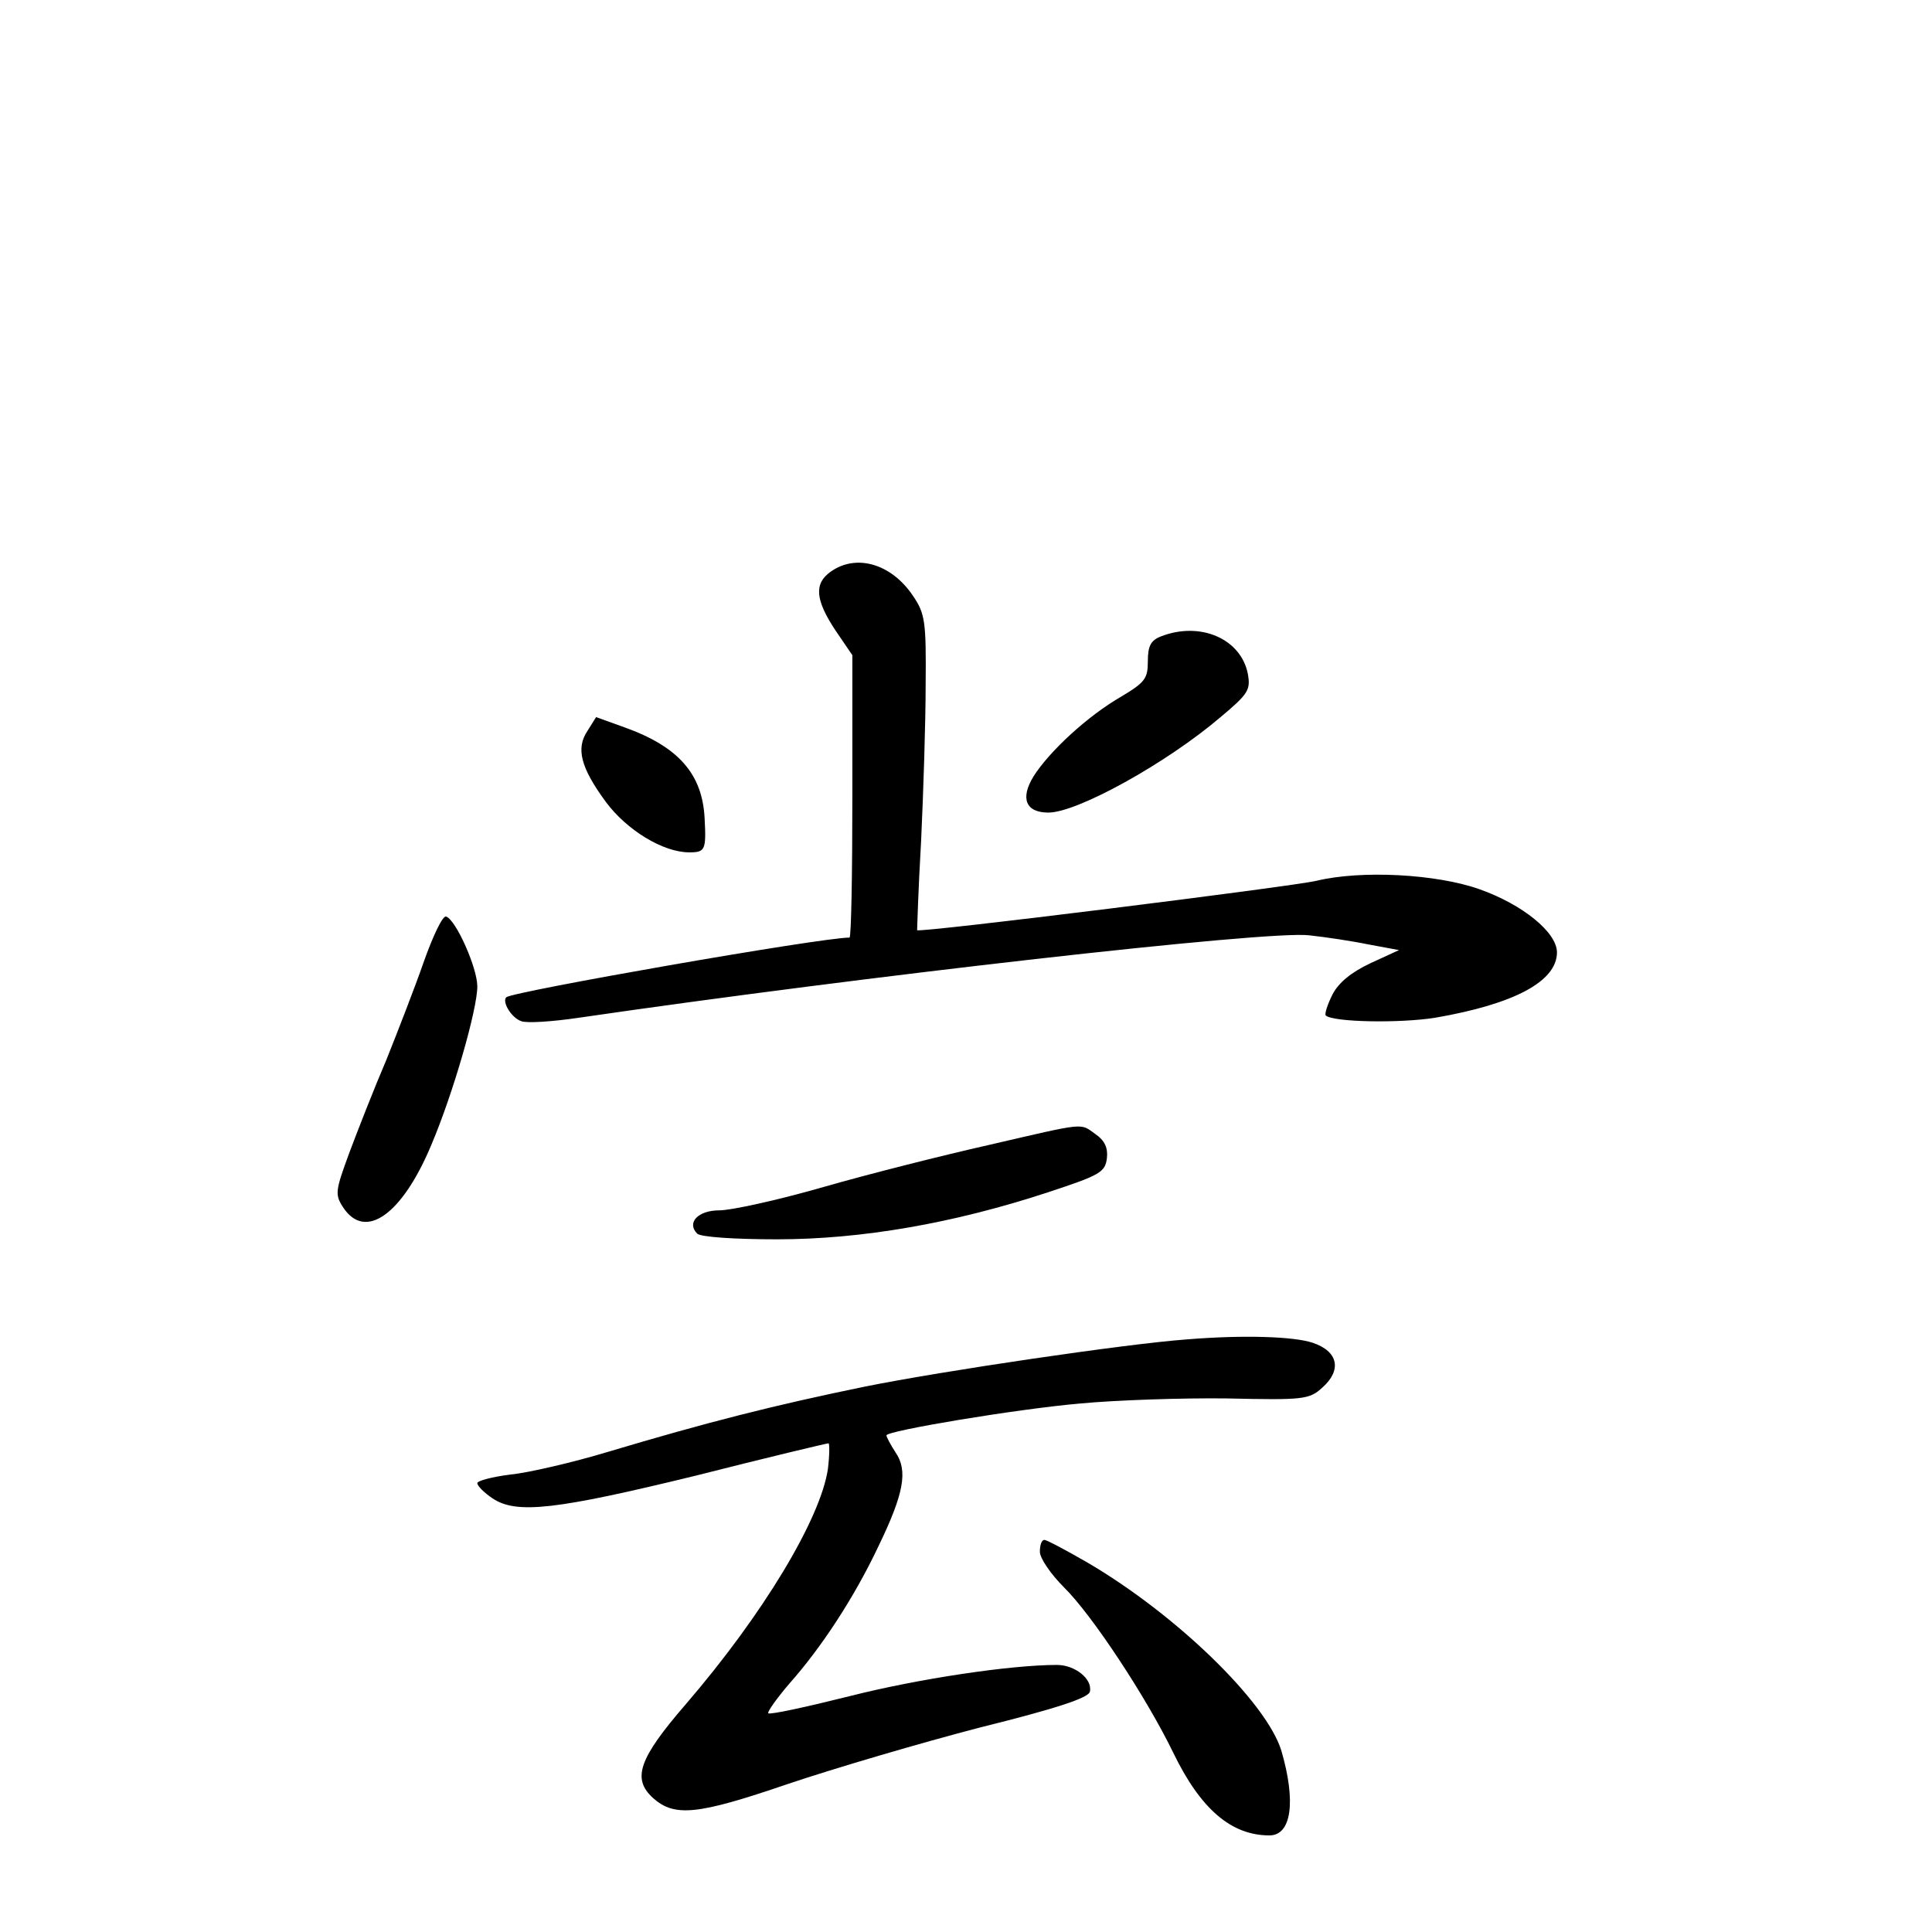 <?xml version="1.0" standalone="no"?>
<!DOCTYPE svg PUBLIC "-//W3C//DTD SVG 20010904//EN"
 "http://www.w3.org/TR/2001/REC-SVG-20010904/DTD/svg10.dtd">
<svg version="1.0" xmlns="http://www.w3.org/2000/svg"
 width="340pt" height="340pt" viewBox="0 0 340 340"
 preserveAspectRatio="xMidYMid meet">
<g transform="translate(0,340) scale(0.1,-0.1)"
fill="#000000" stroke="none">
<path d="M1462 2394 c-30 -21 -27 -50 8 -103 l30 -44 0 -249 c0 -136 -2 -248
-5 -248 -51 0 -593 -95 -604 -105 -8 -8 9 -36 26 -42 9 -4 55 -1 102 6 501 73
1213 154 1285 145 28 -3 75 -10 104 -16 l54 -10 -50 -23 c-34 -16 -56 -34 -67
-55 -9 -18 -14 -34 -12 -37 13 -12 131 -14 193 -4 139 24 214 64 214 115 0 35
-60 84 -136 111 -76 27 -208 34 -287 15 -41 -10 -699 -92 -703 -87 0 1 2 72 7
157 4 85 8 209 8 276 1 110 -1 124 -22 155 -38 57 -100 75 -145 43z"/>
<path d="M2043 2280 c-18 -7 -23 -17 -23 -44 0 -30 -5 -37 -47 -62 -59 -34
-126 -96 -154 -140 -24 -39 -14 -64 26 -64 51 0 208 87 303 168 49 41 53 48
48 76 -12 62 -84 93 -153 66z"/>
<path d="M1034 2114 c-21 -31 -12 -65 32 -125 37 -50 101 -89 147 -89 28 0 30
4 27 60 -4 78 -46 126 -141 160 l-50 18 -15 -24z"/>
<path d="M746 1708 c-16 -46 -46 -123 -66 -173 -21 -49 -50 -123 -65 -163 -25
-68 -26 -74 -11 -97 39 -59 104 -12 155 110 39 92 81 239 81 279 0 33 -38 118
-55 123 -6 2 -23 -34 -39 -79z"/>
<path d="M1740 1385 c-80 -18 -211 -51 -291 -74 -80 -23 -162 -41 -183 -41
-38 0 -58 -22 -39 -41 6 -6 66 -10 140 -10 149 0 311 28 478 83 91 30 100 35
103 60 2 18 -4 31 -20 42 -28 20 -15 21 -188 -19z"/>
<path d="M2090 1043 c-110 -8 -433 -56 -567 -83 -161 -33 -279 -63 -453 -115
-63 -19 -141 -37 -172 -40 -32 -4 -58 -11 -58 -15 0 -5 12 -17 27 -27 42 -28
111 -20 357 40 126 32 231 57 234 57 2 0 2 -20 -1 -45 -13 -88 -114 -256 -250
-414 -83 -96 -95 -131 -58 -165 38 -34 78 -30 236 24 83 28 236 73 340 100
133 33 191 52 193 63 5 22 -26 47 -58 47 -81 0 -243 -24 -365 -55 -76 -19
-140 -33 -143 -30 -2 2 14 25 37 52 57 64 115 153 157 242 45 93 52 133 30
165 -9 14 -16 27 -16 30 0 8 227 46 340 56 63 6 180 10 259 9 135 -3 145 -2
168 19 35 31 28 64 -17 79 -33 11 -121 14 -220 6z"/>
<path d="M1830 669 c0 -11 19 -39 42 -62 50 -49 146 -195 193 -292 48 -99 102
-145 169 -145 39 0 47 60 21 149 -26 85 -184 239 -341 331 -38 22 -72 40 -76
40 -5 0 -8 -9 -8 -21z"/>
</g>
</svg>

